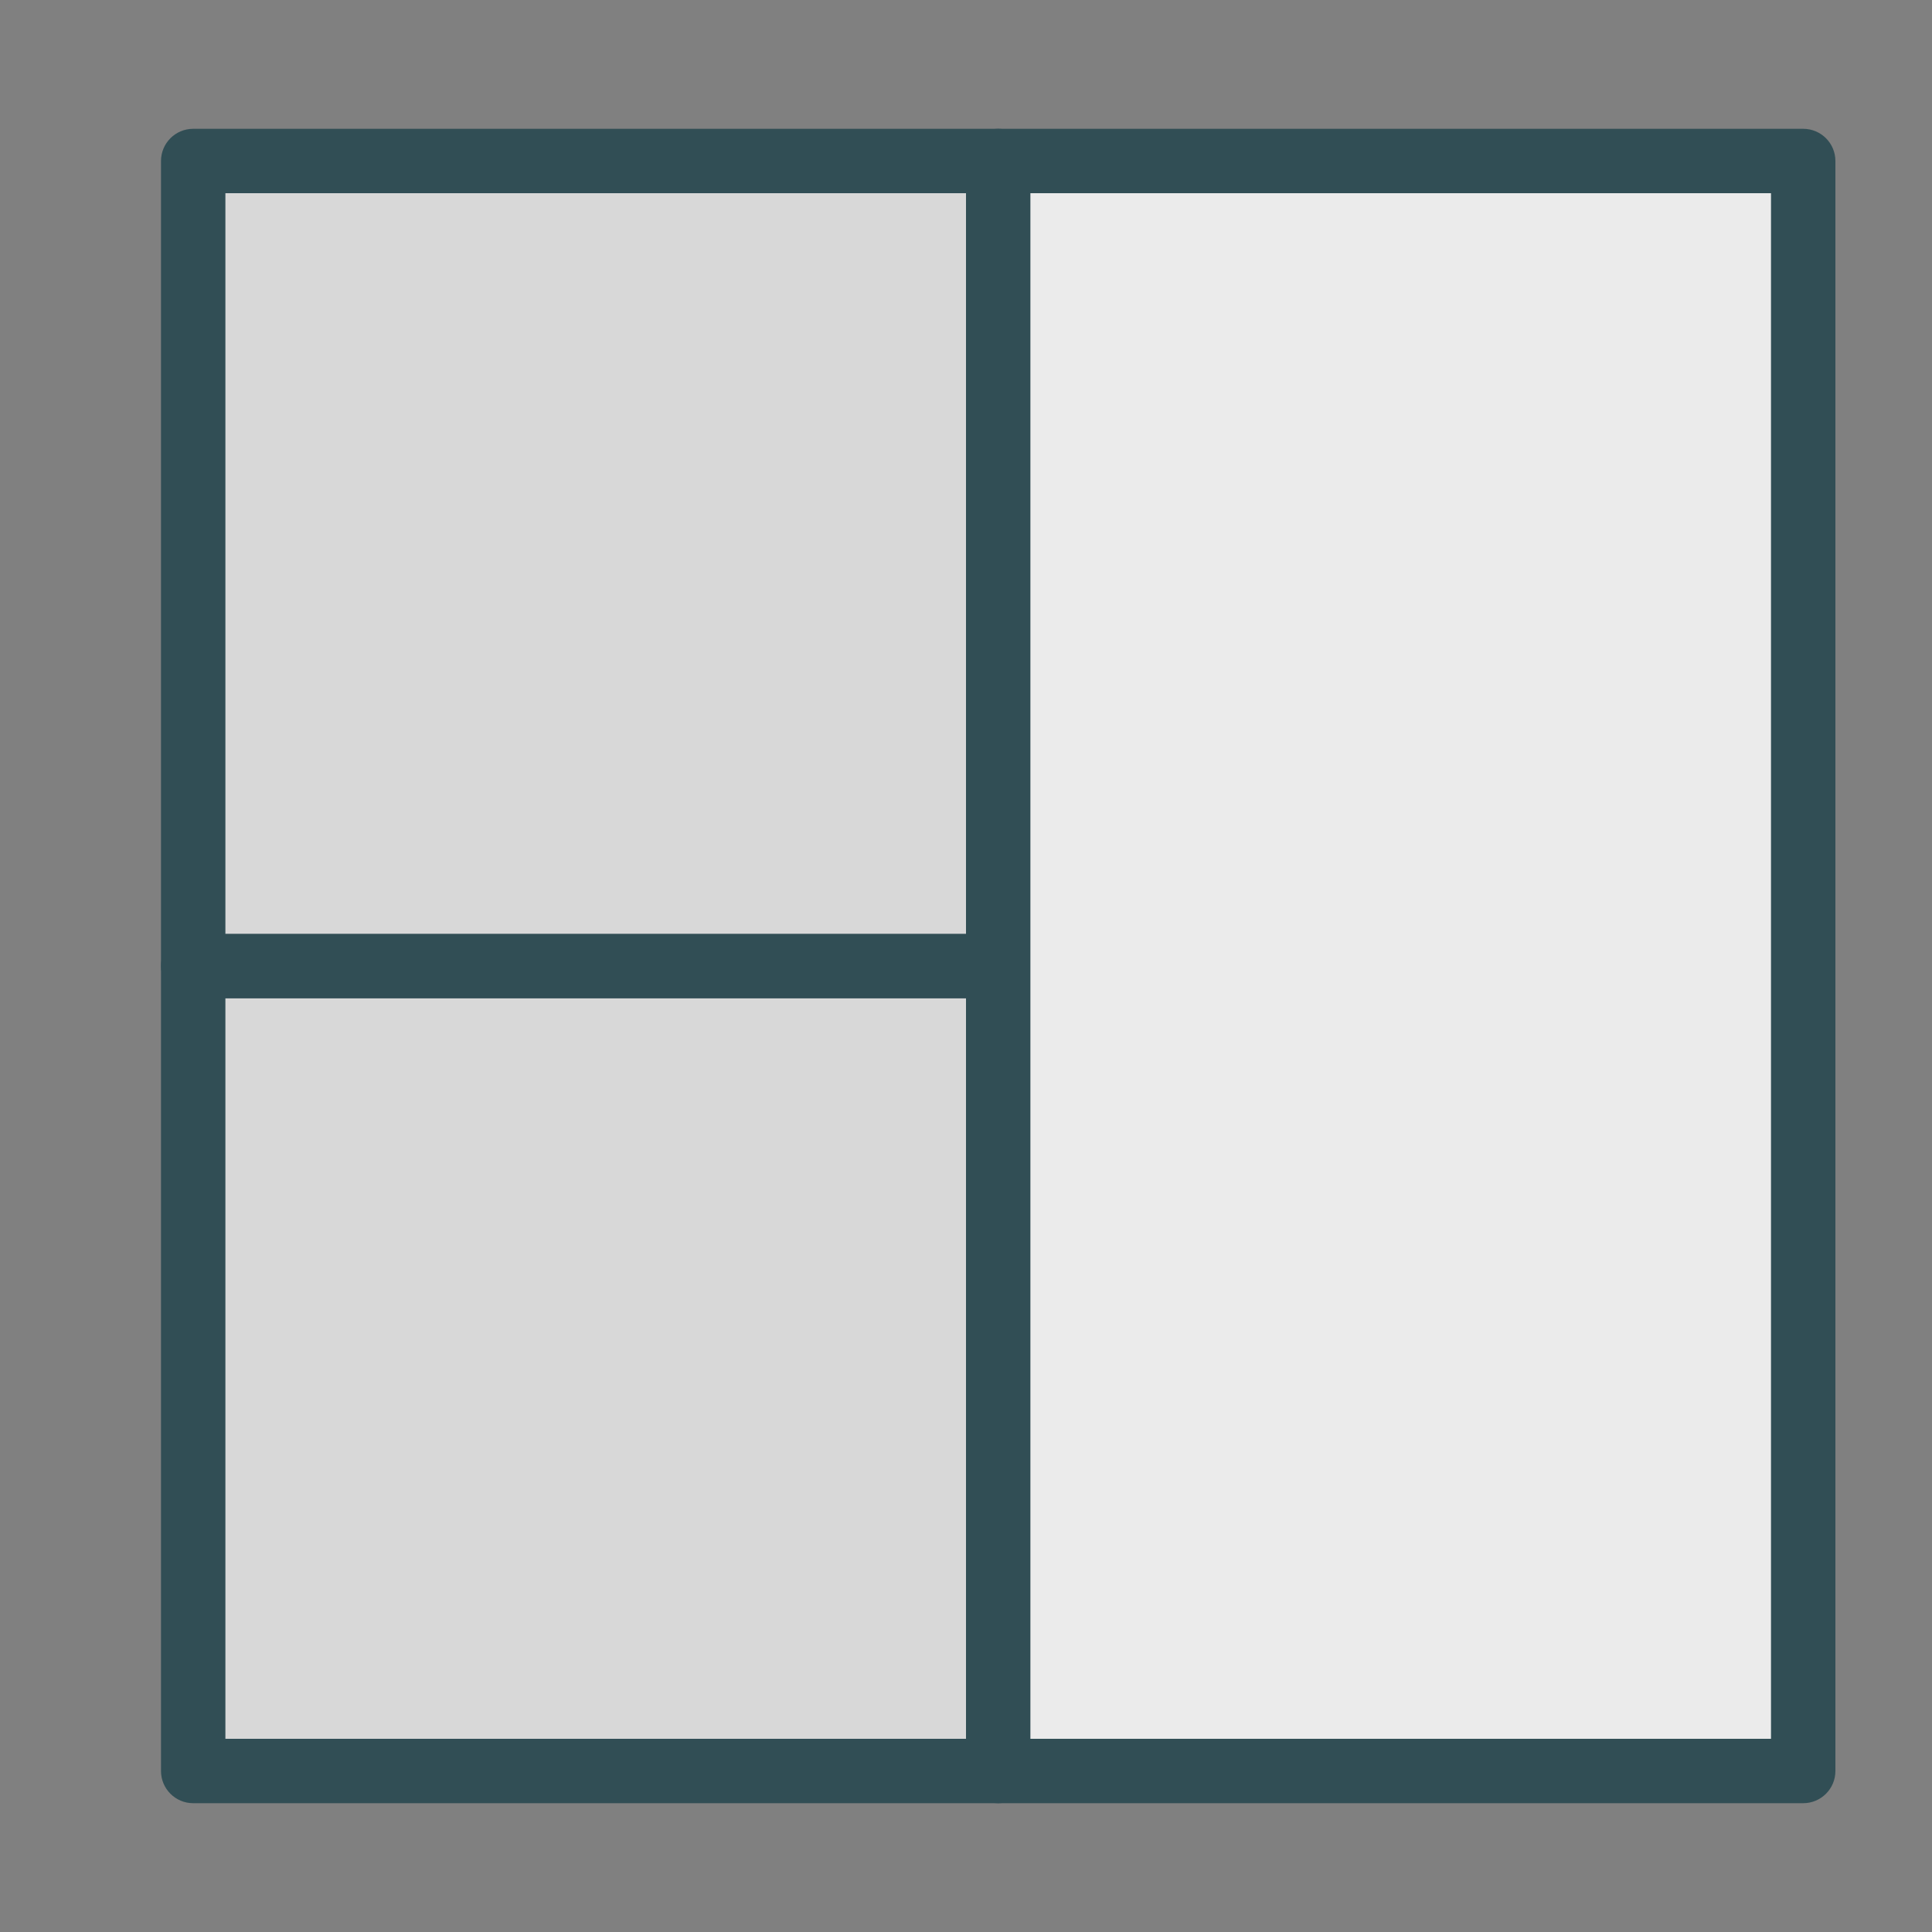 <?xml version="1.0" encoding="UTF-8" standalone="no"?>
<svg width="60px" height="60px" viewBox="0 0 60 60" version="1.1" xmlns="http://www.w3.org/2000/svg" xmlns:xlink="http://www.w3.org/1999/xlink" xmlns:sketch="http://www.bohemiancoding.com/sketch/ns">
    <rect x="0" y="0" width="60" height="60" fill="#808080" stroke="none"/>
    <!-- Generator: Sketch 3.3.3 (12081) - http://www.bohemiancoding.com/sketch -->
    <title>3Grid</title>
    <desc>Created with Sketch.</desc>
    <defs></defs>
    <g id="outlined" stroke="none" stroke-width="1" fill="none" fill-rule="evenodd" sketch:type="MSPage">
        <g id="Interface_sliced" sketch:type="MSLayerGroup" transform="translate(-480, -240)">
            <g id="Imported-Layers" transform="translate(2, 4)" sketch:type="MSShapeGroup">
                <path d="M484,266 L509,266 L509,291 L484,291 L484,266 Z" id="Fill-243" fill="#D8D8D8"></path>
                <path d="M509,292 L484,292 C483.447,292 483,291.552 483,291 L483,266 C483,265.448 483.447,265 484,265 L509,265 C509.553,265 510,265.448 510,266 L510,291 C510,291.552 509.553,292 509,292 L509,292 Z M485,290 L508,290 L508,267 L485,267 L485,290 Z" id="Fill-245" fill="#314E55"></path>
                <path d="M484,241 L509,241 L509,266 L484,266 L484,241 Z" id="Fill-246" fill="#D8D8D8"></path>
                <path d="M509,267 L484,267 C483.447,267 483,266.552 483,266 L483,241 C483,240.448 483.447,240 484,240 L509,240 C509.553,240 510,240.448 510,241 L510,266 C510,266.552 509.553,267 509,267 L509,267 Z M485,265 L508,265 L508,242 L485,242 L485,265 Z" id="Fill-248" fill="#314E55"></path>
                <path d="M509,241 L534,241 L534,291 L509,291 L509,241 Z" id="Fill-249" fill="#EBEBEB"></path>
                <path d="M534,292 L509,292 C508.447,292 508,291.552 508,291 L508,241 C508,240.448 508.447,240 509,240 L534,240 C534.553,240 535,240.448 535,241 L535,291 C535,291.552 534.553,292 534,292 L534,292 Z M510,290 L533,290 L533,242 L510,242 L510,290 Z" id="Fill-251" fill="#314E55"></path>
            </g>
        </g>
    </g>
</svg>